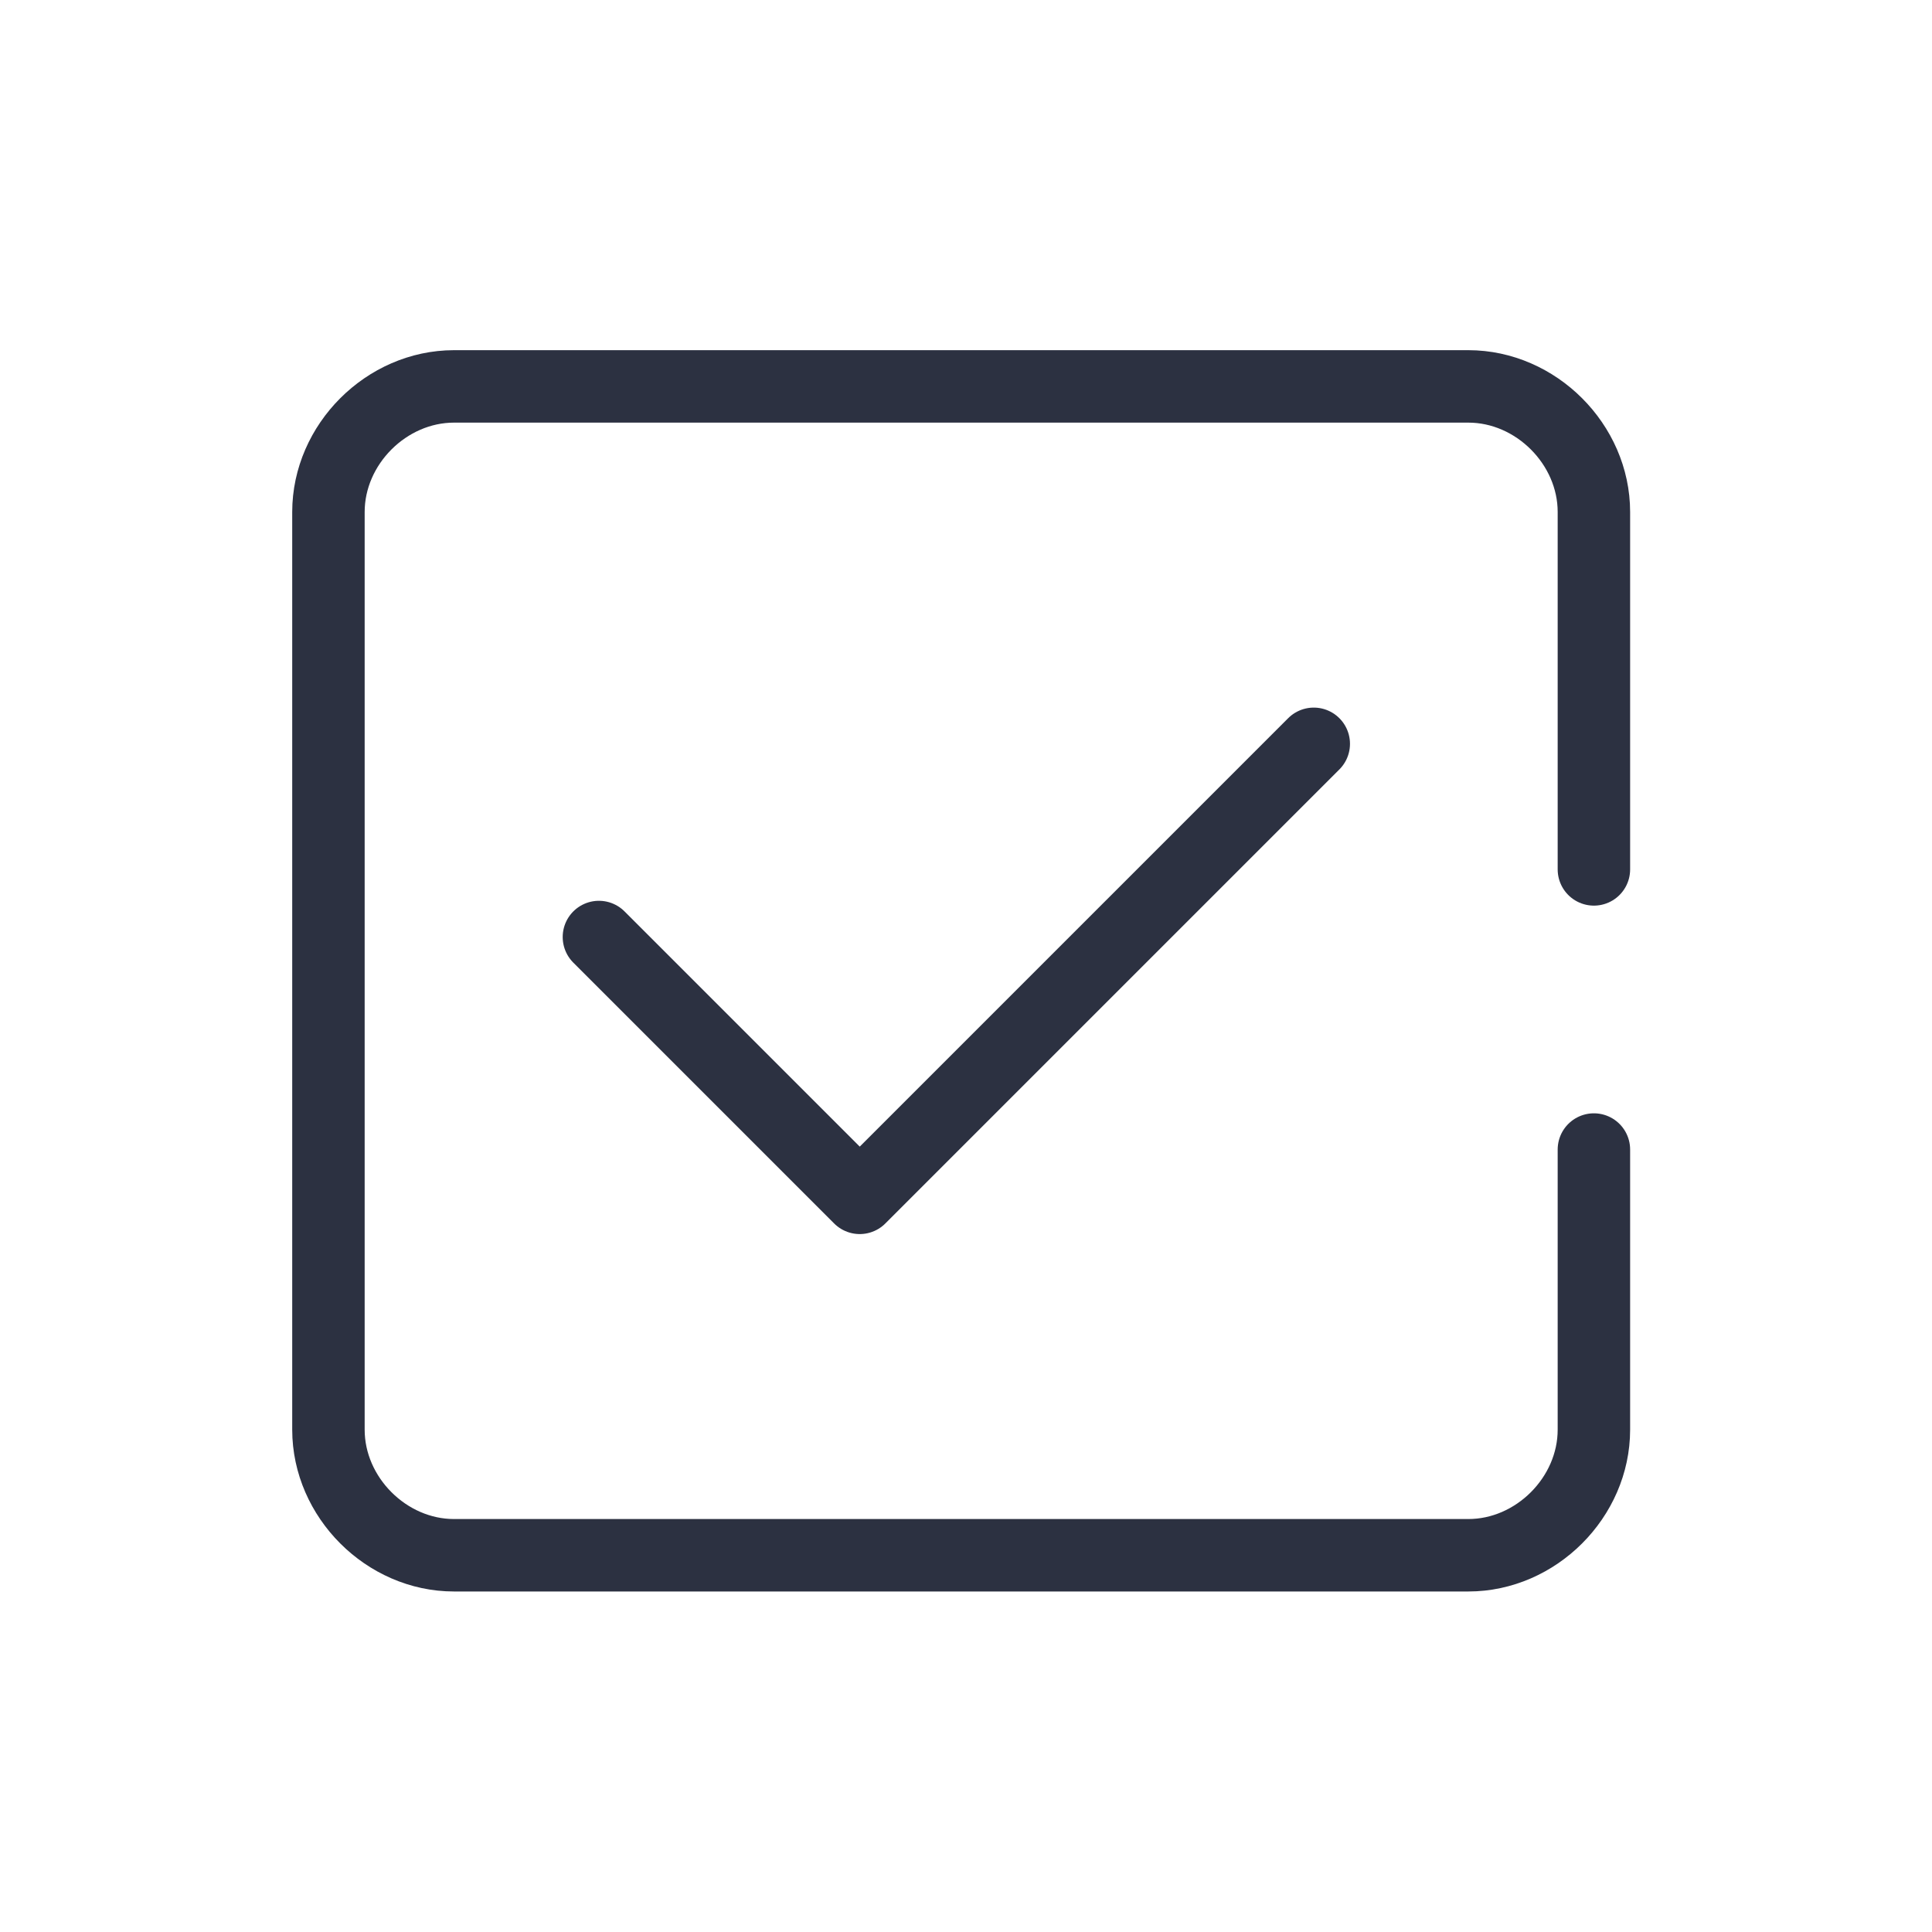 <svg width="20" height="20" fill="none" xmlns="http://www.w3.org/2000/svg"><path d="M16.5 11.9v2.9c0 .7-.6 1.3-1.3 1.3H4.7c-.7 0-1.3-.6-1.3-1.3V5.3c0-.7.6-1.3 1.3-1.3H15.2c.7 0 1.3.6 1.3 1.3V9" stroke="#2C3141" stroke-width=".75" stroke-miterlimit="10" stroke-linecap="round" stroke-linejoin="round"/><path d="m6.2 9.7 2.7 2.7L13.6 7.7" stroke="#2C3141" stroke-width=".75" stroke-miterlimit="10" stroke-linecap="round" stroke-linejoin="round"/></svg>